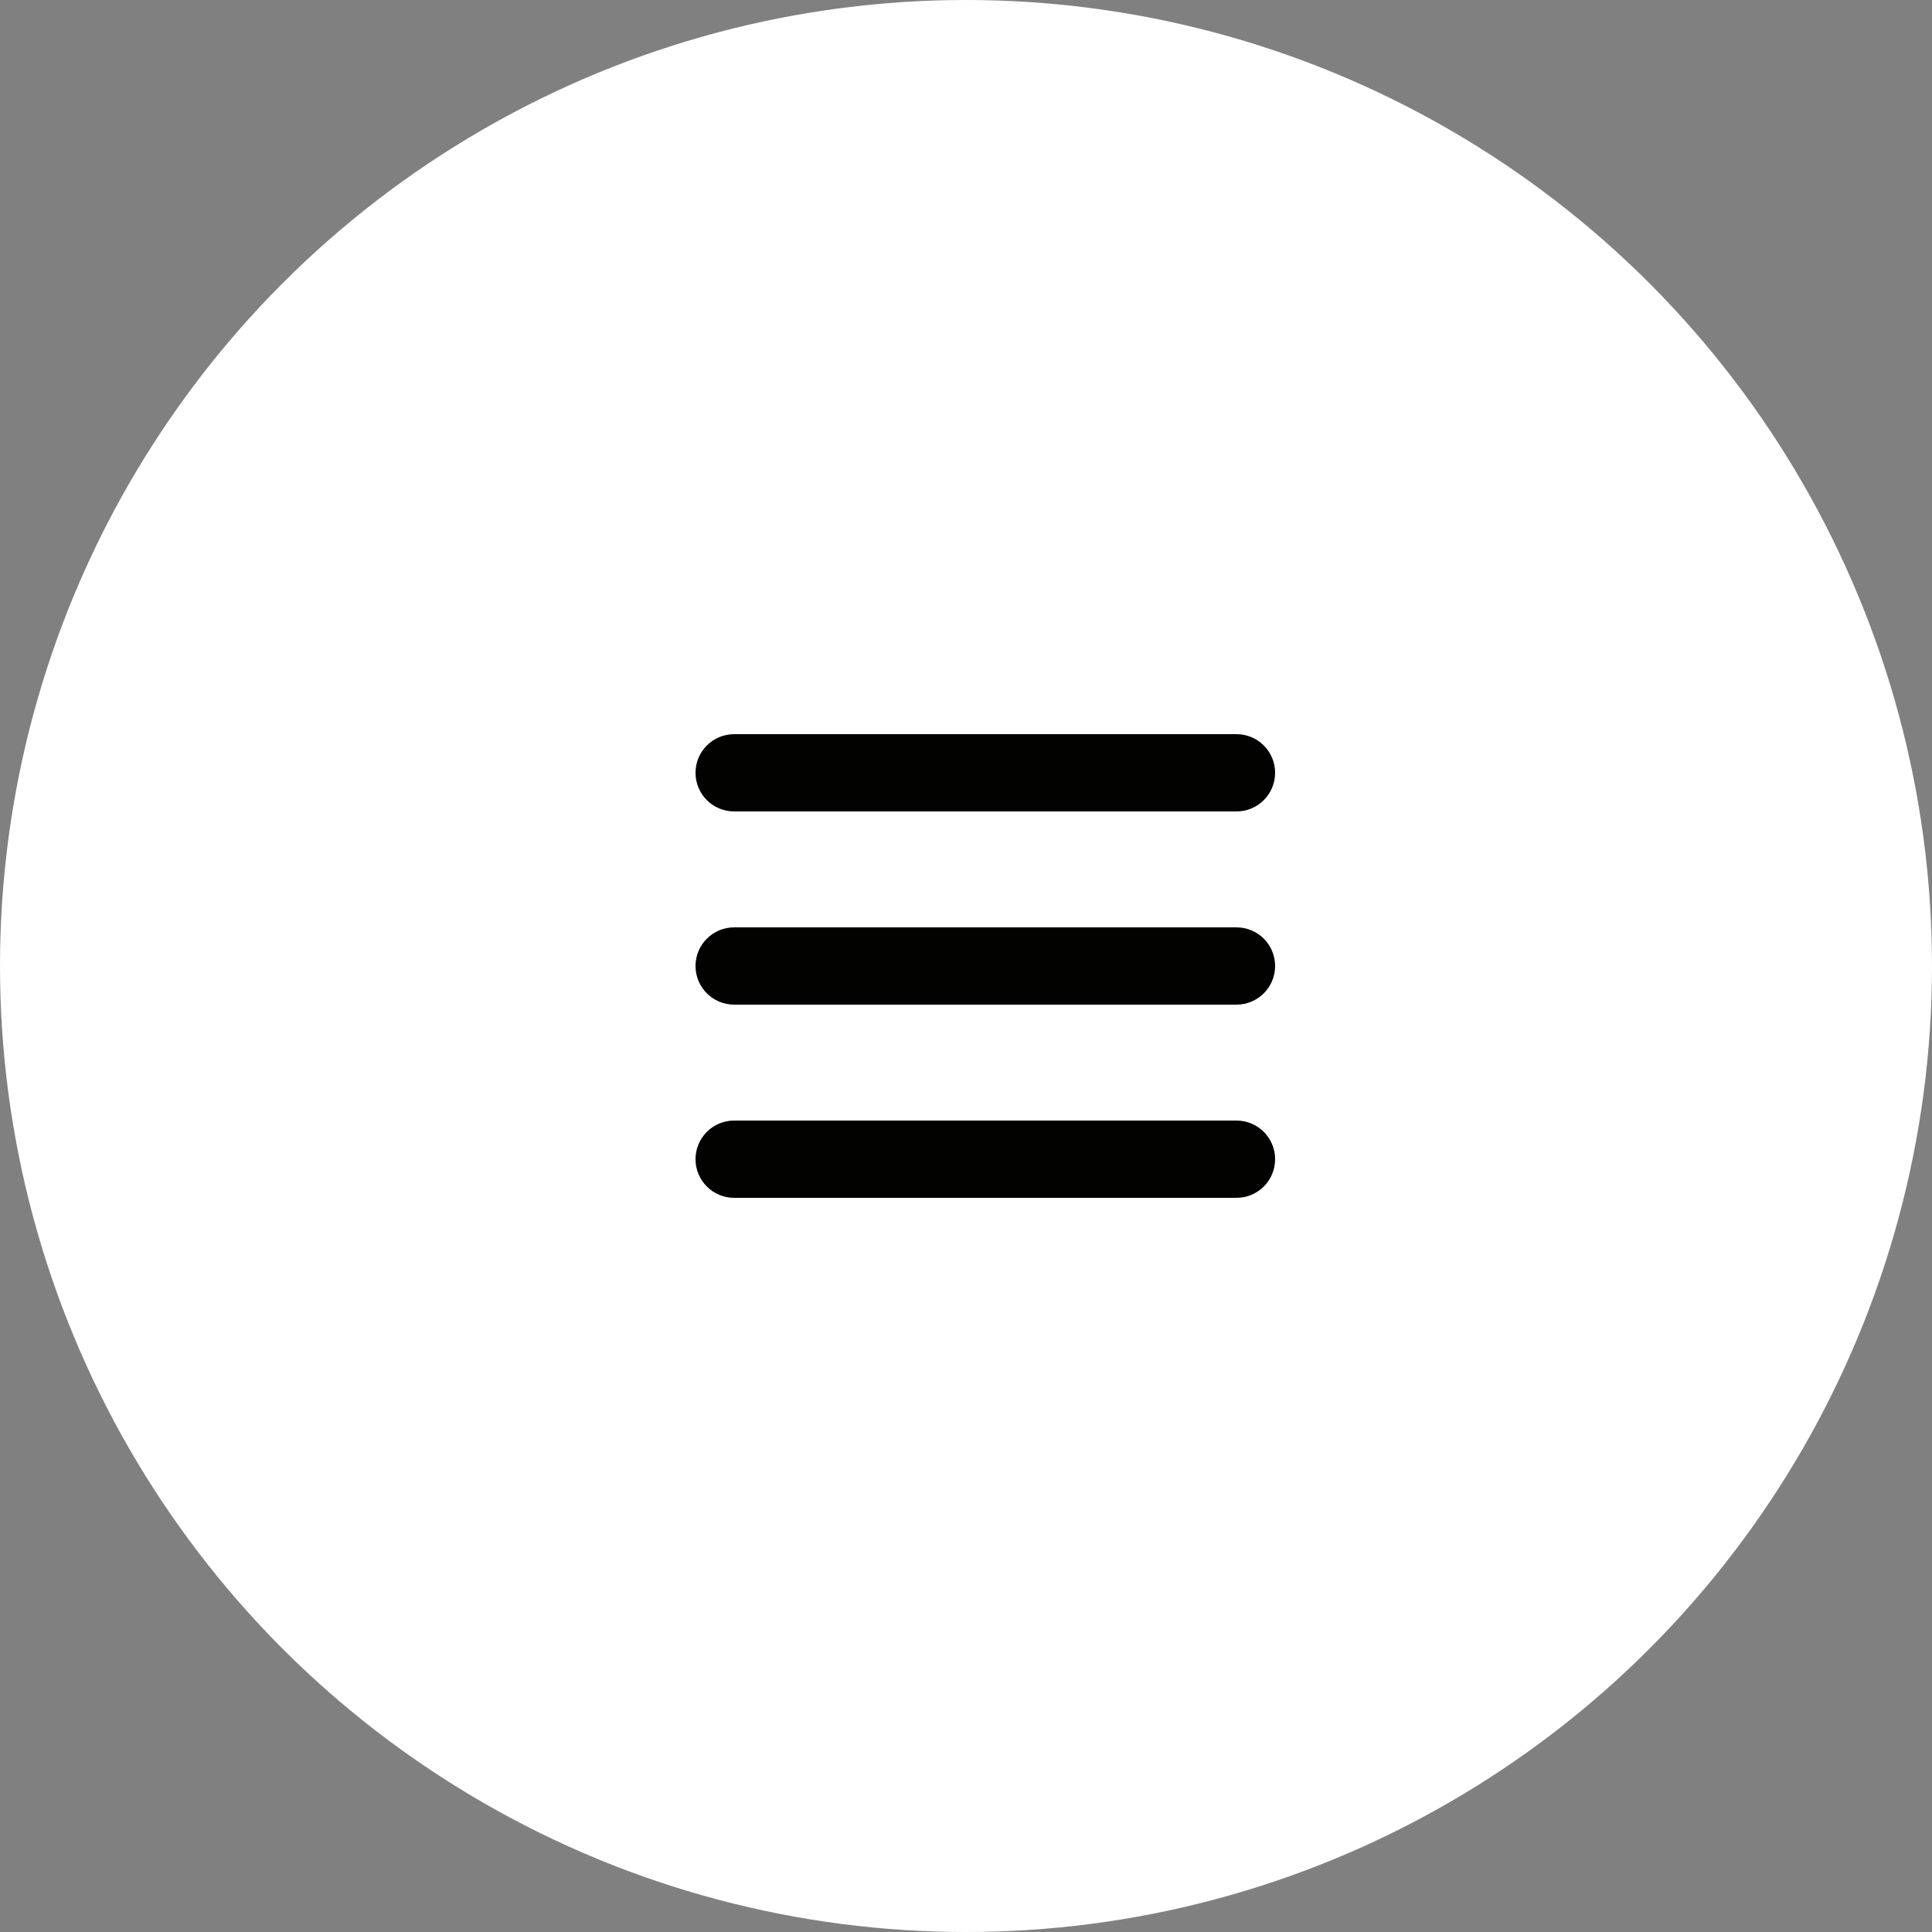 <svg width="64" height="64" viewBox="0 0 64 64" fill="none" xmlns="http://www.w3.org/2000/svg">
<rect x="0" y="0" width="64" height="64" fill="#808080" stroke="none"/>
<circle cx="32" cy="32" r="32" fill="white"/>
<path d="M40.96 26.88H24.32C23.613 26.88 23.04 26.307 23.04 25.6C23.04 24.893 23.613 24.32 24.32 24.32H40.96C41.667 24.32 42.24 24.893 42.24 25.6C42.24 26.307 41.667 26.88 40.96 26.88Z" fill="#020201"/>
<path d="M40.96 39.68H24.32C23.613 39.68 23.04 39.107 23.04 38.4C23.04 37.693 23.613 37.12 24.32 37.12H40.96C41.667 37.12 42.24 37.693 42.24 38.4C42.24 39.107 41.667 39.68 40.96 39.68Z" fill="#020201"/>
<path d="M40.96 33.28H24.32C23.613 33.28 23.04 32.707 23.04 32C23.04 31.293 23.613 30.72 24.32 30.72H40.96C41.667 30.72 42.24 31.293 42.24 32C42.24 32.707 41.667 33.28 40.96 33.28Z" fill="#020201"/>
</svg>
